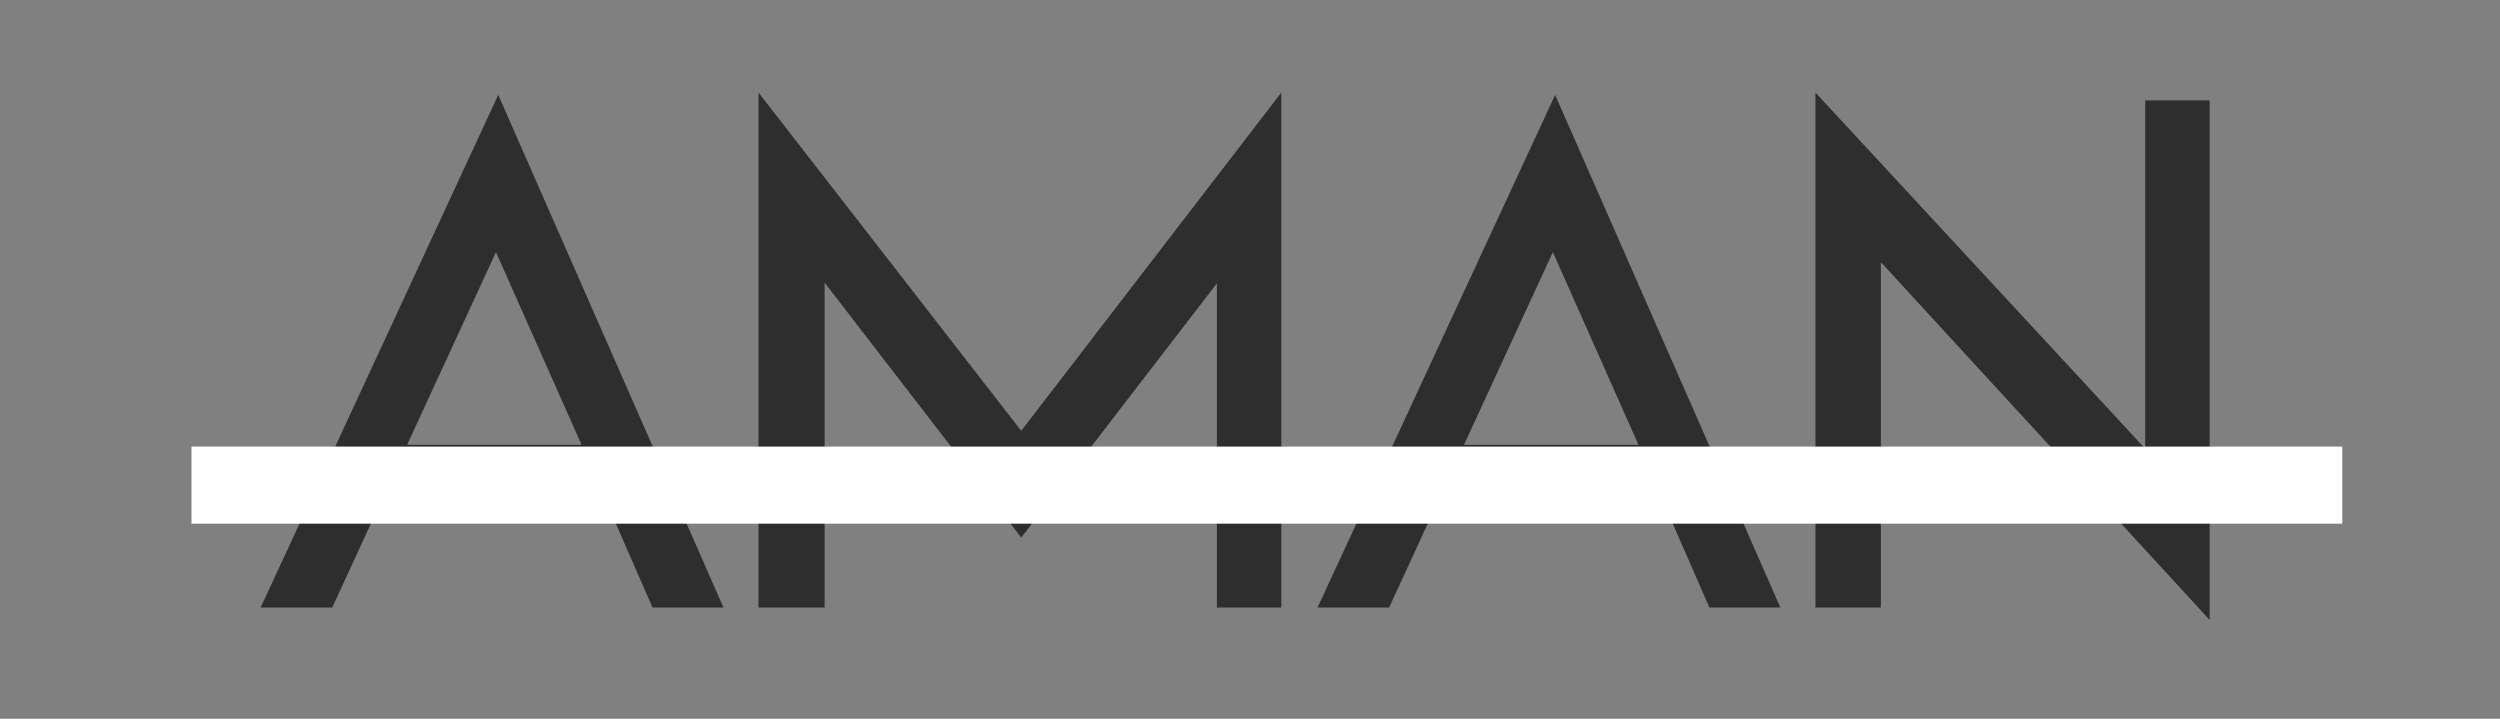 <svg xmlns="http://www.w3.org/2000/svg" xmlns:xlink="http://www.w3.org/1999/xlink" width="160" zoomAndPan="magnify" viewBox="0 0 120 34.5" height="46" preserveAspectRatio="xMidYMid meet" version="1.0"><rect x="0" y="0" width="120" height="34.5" fill="#808080" stroke="none"/><defs><g/><clipPath id="ac872b2ea8"><path d="M 9.191 21.438 L 112.438 21.438 L 112.438 25.137 L 9.191 25.137 Z M 9.191 21.438 " clip-rule="nonzero"/></clipPath></defs><g fill="#2e2e2e" fill-opacity="1"><g transform="translate(10.744, 29.163)"><g><path d="M 18.516 -4.719 L 7.375 -4.719 L 5.203 0 L 1.766 0 L 13.172 -24.609 L 23.984 0 L 20.578 0 Z M 17.172 -7.812 L 13.062 -17.062 L 8.797 -7.812 Z M 17.172 -7.812 "/></g></g></g><g fill="#2e2e2e" fill-opacity="1"><g transform="translate(33.191, 29.163)"><g><path d="M 25.219 -15.562 L 15.828 -3.359 L 6.391 -15.594 L 6.391 0 L 3.219 0 L 3.219 -24.719 L 15.828 -8.484 L 28.312 -24.719 L 28.312 0 L 25.219 0 Z M 25.219 -15.562 "/></g></g></g><g fill="#2e2e2e" fill-opacity="1"><g transform="translate(61.475, 29.163)"><g><path d="M 18.516 -4.719 L 7.375 -4.719 L 5.203 0 L 1.766 0 L 13.172 -24.609 L 23.984 0 L 20.578 0 Z M 17.172 -7.812 L 13.062 -17.062 L 8.797 -7.812 Z M 17.172 -7.812 "/></g></g></g><g fill="#2e2e2e" fill-opacity="1"><g transform="translate(83.923, 29.163)"><g><path d="M 6.359 0 L 3.219 0 L 3.219 -24.719 L 19.047 -7.625 L 19.047 -24.344 L 22.141 -24.344 L 22.141 0.594 L 6.359 -16.578 Z M 6.359 0 "/></g></g></g><g clip-path="url(#ac872b2ea8)"><path fill="#ffffff" d="M 9.191 21.438 L 112.43 21.438 L 112.43 25.137 L 9.191 25.137 Z M 9.191 21.438 " fill-opacity="1" fill-rule="nonzero"/></g></svg>